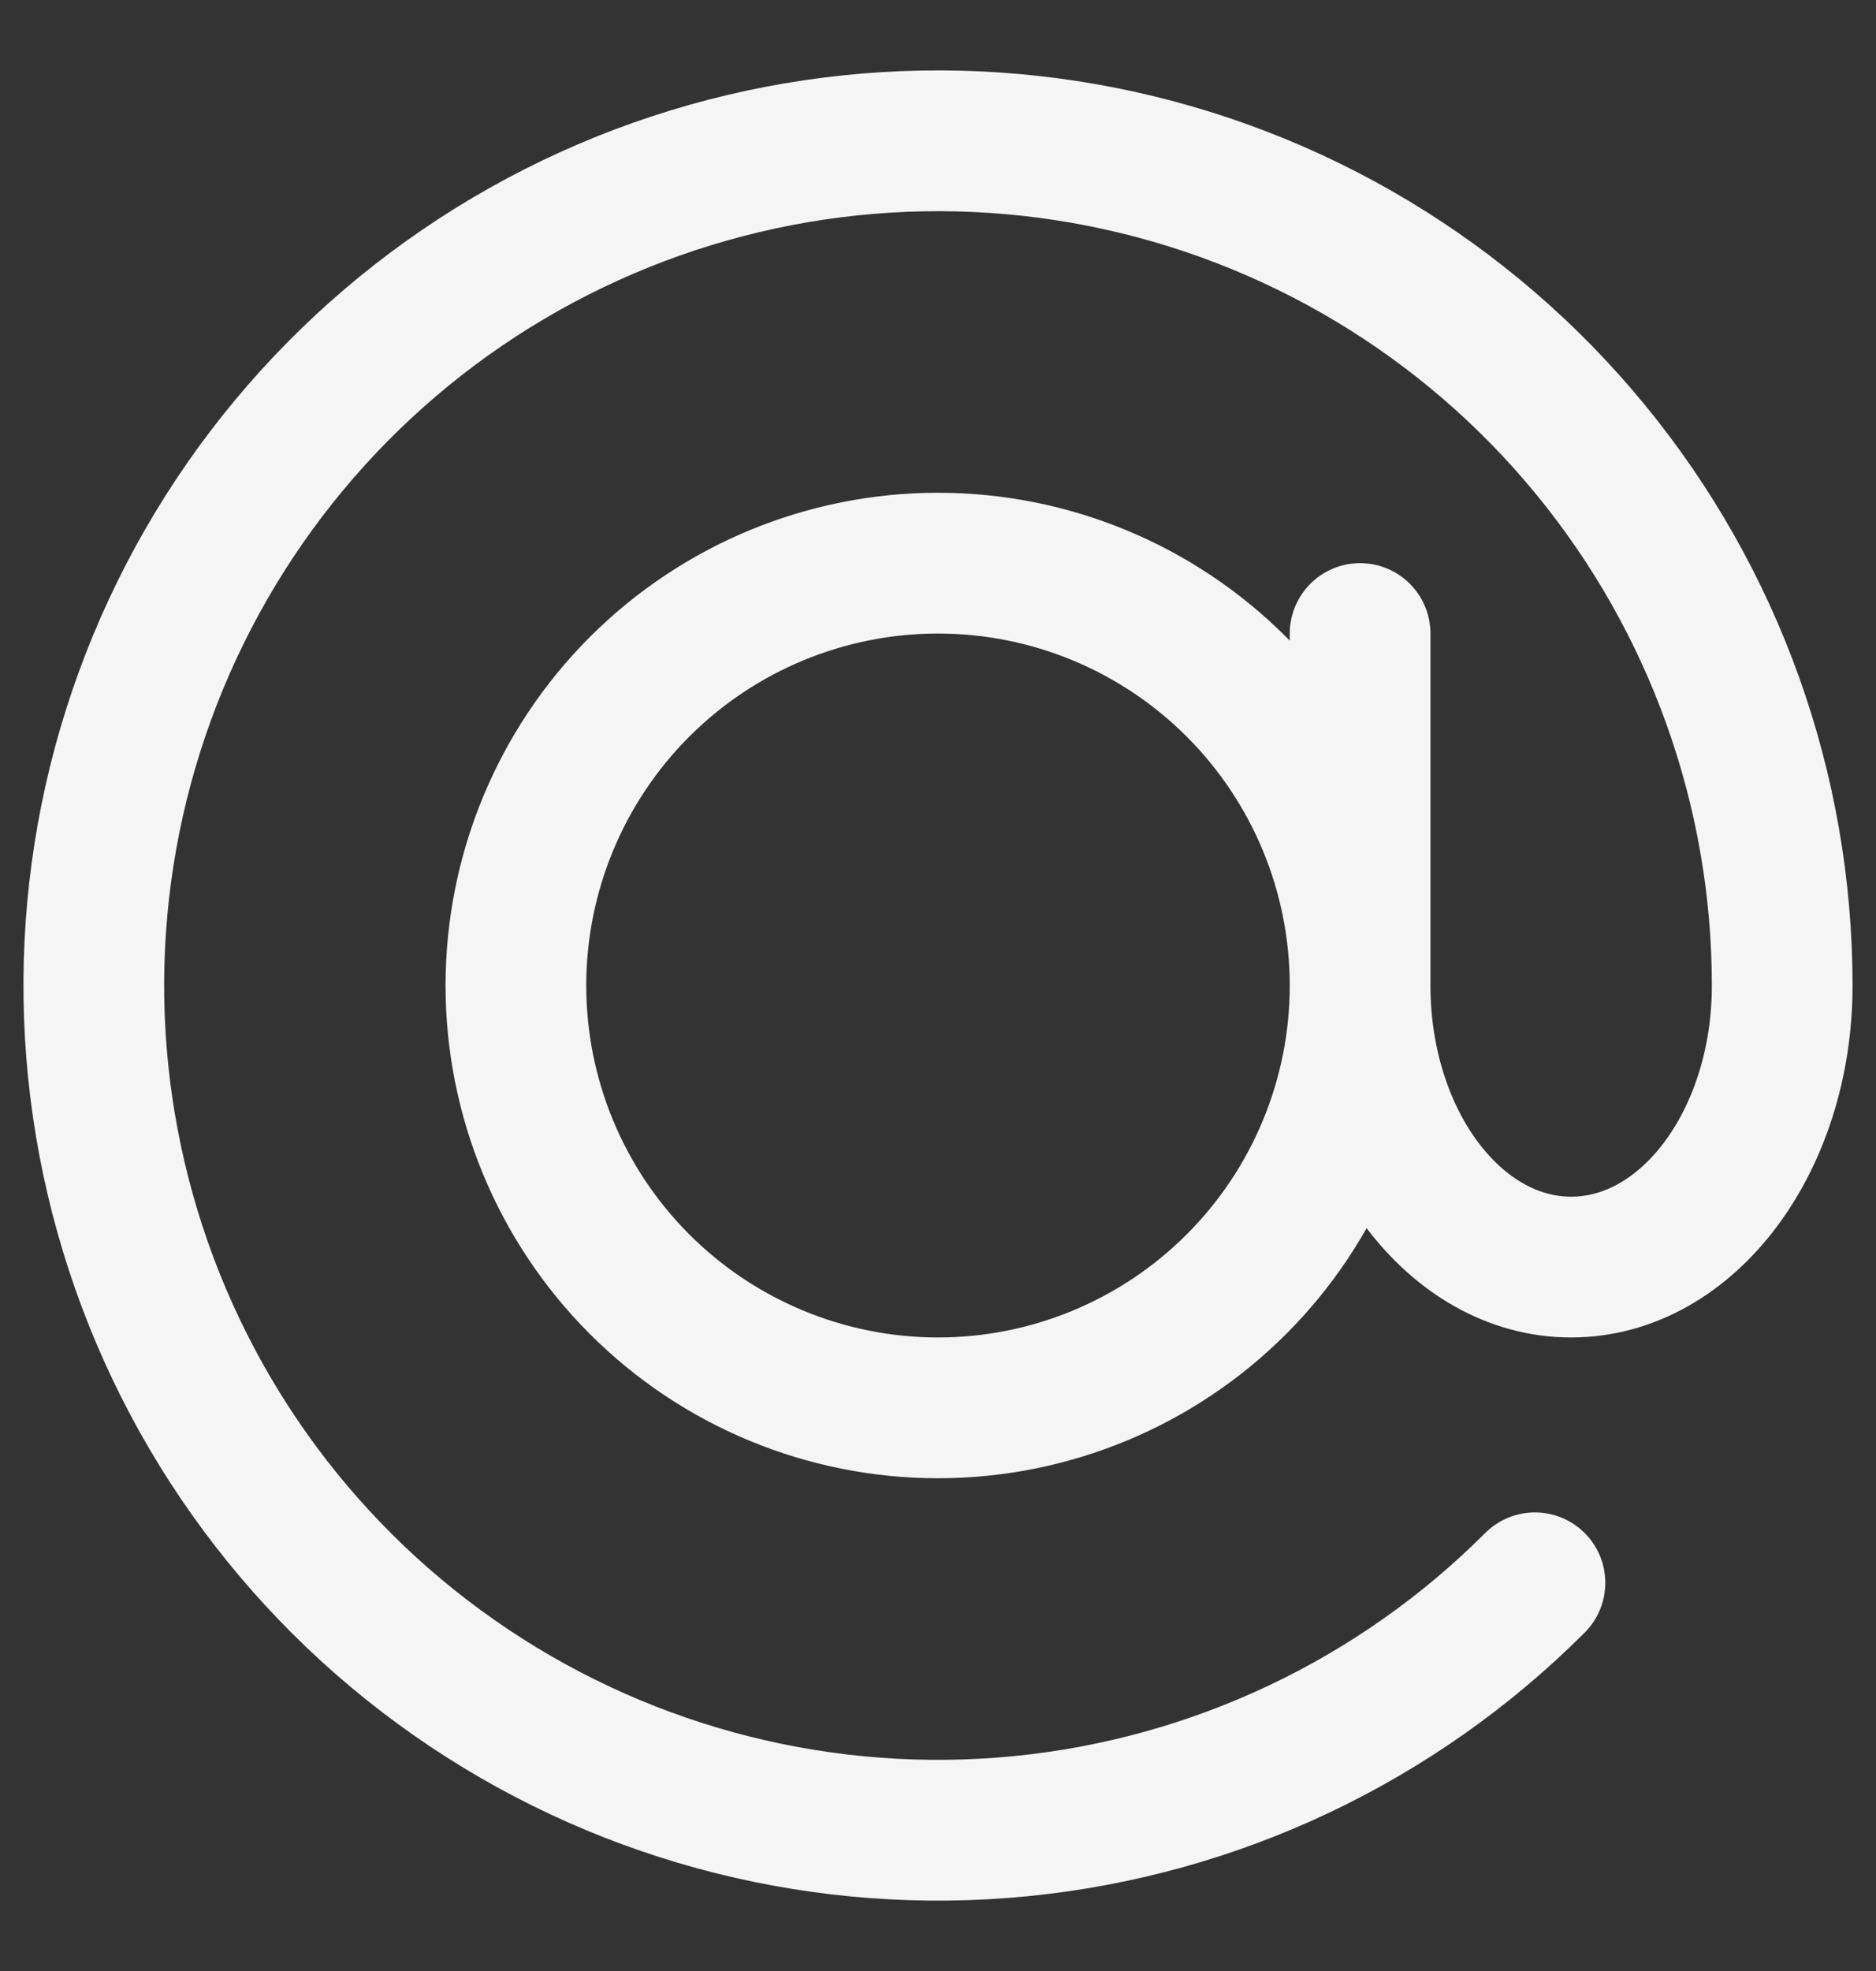 <svg width="20" height="21" viewBox="0 0 20 21" fill="none" xmlns="http://www.w3.org/2000/svg">
<rect x="0" y="0" width="20" height="21" fill="#333333" stroke="none"/>
<path d="M14.5 10.5C14.5 11.694 14.026 12.838 13.182 13.682C12.338 14.526 11.194 15 10 15C8.807 15 7.662 14.526 6.818 13.682C5.974 12.838 5.5 11.694 5.5 10.5C5.5 9.307 5.974 8.162 6.818 7.318C7.662 6.474 8.807 6 10 6C11.194 6 12.338 6.474 13.182 7.318C14.026 8.162 14.5 9.307 14.5 10.5ZM14.5 10.5C14.5 12.157 15.507 13.5 16.75 13.5C17.993 13.5 19 12.157 19 10.5C19 8.418 18.278 6.4 16.957 4.791C15.636 3.181 13.798 2.079 11.756 1.673C9.714 1.267 7.594 1.581 5.757 2.563C3.921 3.544 2.482 5.132 1.685 7.056C0.888 8.98 0.783 11.12 1.388 13.113C1.992 15.105 3.269 16.827 5 17.983C6.731 19.14 8.81 19.661 10.882 19.457C12.954 19.253 14.892 18.336 16.364 16.864M14.5 10.5V6.75" stroke="#F5F5F5" stroke-width="1.5" stroke-linecap="round"/>
</svg>

